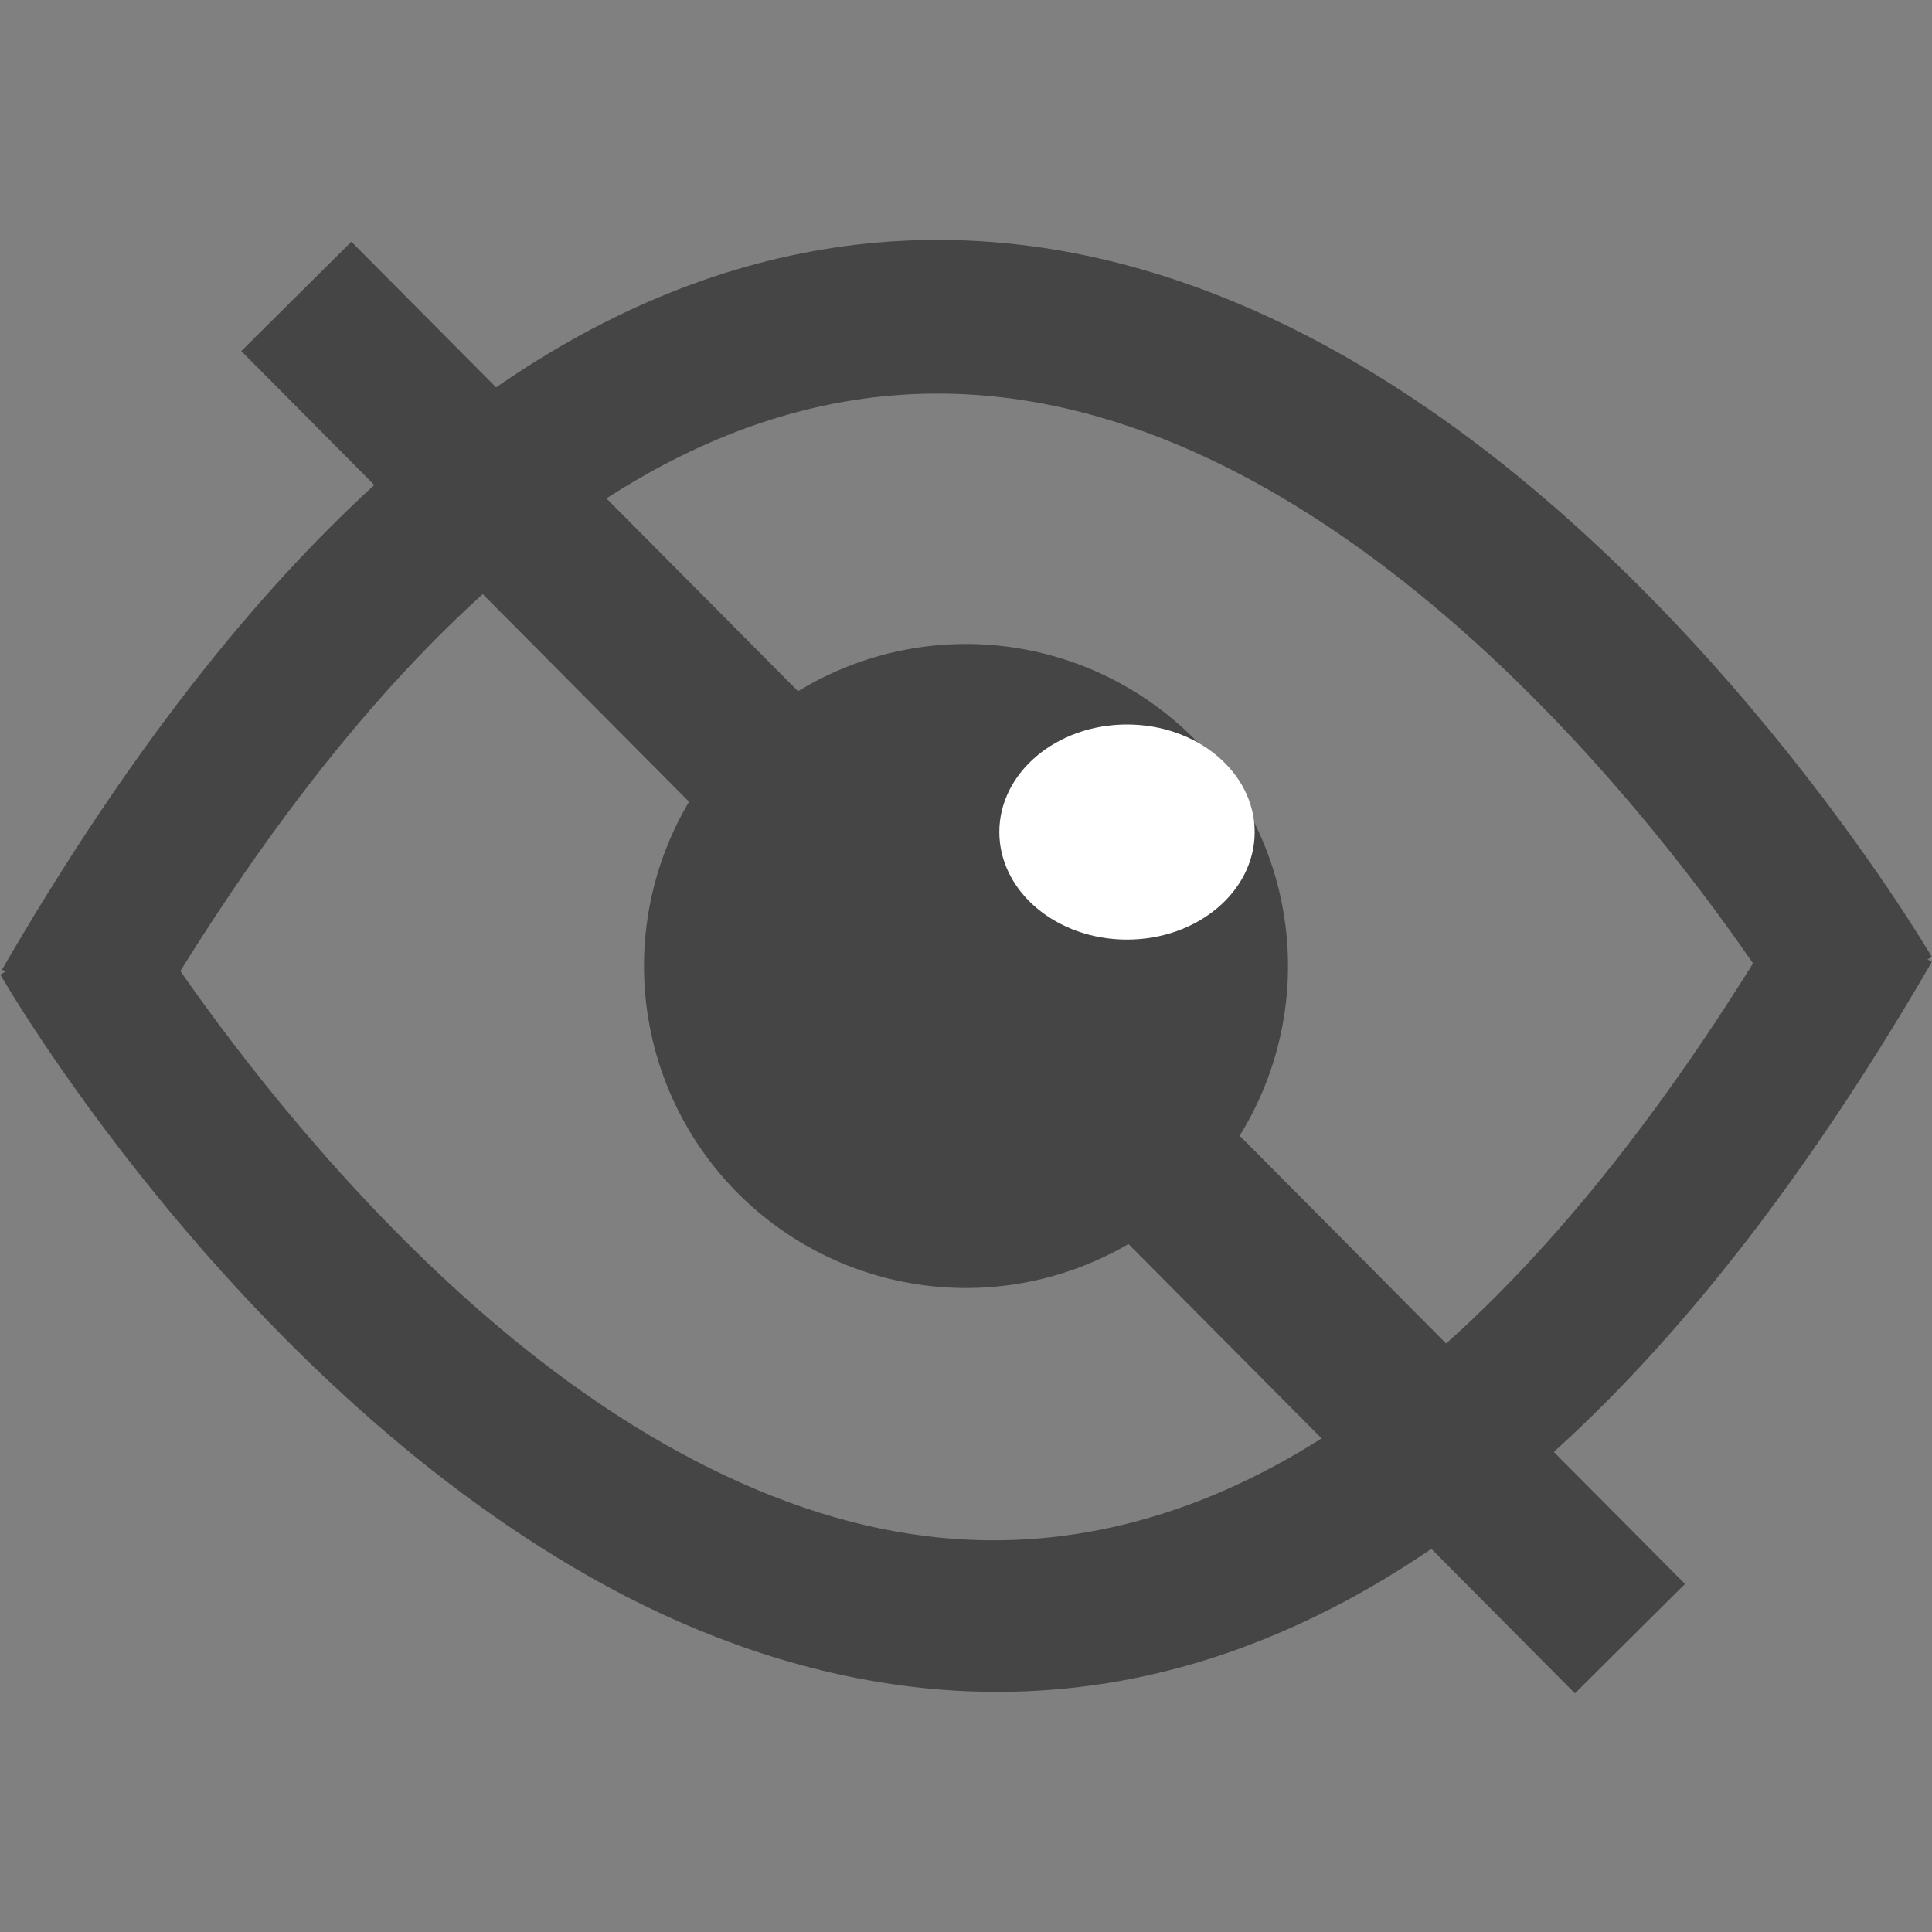 <?xml version="1.0" encoding="UTF-8" standalone="no"?>
<!-- Created with Inkscape (http://www.inkscape.org/) -->

<svg
   width="24"
   height="24"
   viewBox="0 0 24 24"
   version="1.1"
   id="svg5"
   inkscape:version="1.2.2 (b0a8486541, 2022-12-01)"
   sodipodi:docname="org.remmina.Remmina-password-conceal-symbolic.svg"
   xmlns:inkscape="http://www.inkscape.org/namespaces/inkscape"
   xmlns:sodipodi="http://sodipodi.sourceforge.net/DTD/sodipodi-0.dtd"
   xmlns="http://www.w3.org/2000/svg"
   xmlns:svg="http://www.w3.org/2000/svg">
  <rect x="0" y="0" width="24" height="24" fill="#808080" stroke="none"/>
  <sodipodi:namedview
     id="namedview7"
     pagecolor="#ffffff"
     bordercolor="#000000"
     borderopacity="0.25"
     inkscape:showpageshadow="2"
     inkscape:pageopacity="0.0"
     inkscape:pagecheckerboard="0"
     inkscape:deskcolor="#d1d1d1"
     inkscape:document-units="mm"
     showgrid="true"
     showguides="true"
     inkscape:lockguides="false"
     inkscape:zoom="24.145679"
     inkscape:cx="12.962982"
     inkscape:cy="11.741231"
     inkscape:window-width="1920"
     inkscape:window-height="1024"
     inkscape:window-x="1920"
     inkscape:window-y="24"
     inkscape:window-maximized="1"
     inkscape:current-layer="layer1">
    <inkscape:grid
       type="xygrid"
       id="grid9" />
  </sodipodi:namedview>
  <defs
     id="defs2" />
  <g
     inkscape:label="Layer 1"
     inkscape:groupmode="layer"
     id="layer1">
    <path
       style="fill:none;stroke:#454545;stroke-width:1.909;stroke-dasharray:none;stroke-opacity:1"
       d="M 0.851,12.523 C 12.001,-6.71 23.174,12.369 23.174,12.369"
       id="path466" />
    <path
       style="color:#000000;fill:#454545;-inkscape-stroke:none"
       d="M 22.359,10.998 C 19.636,15.696 16.99,17.915 14.662,18.73 12.334,19.546 10.215,19.046 8.277,17.951 4.401,15.761 1.639,11.15 1.639,11.15 l -1.635,0.957 c 0,0 2.831,4.943 7.342,7.492 2.256,1.274 5.03,1.94 7.941,0.92 2.911,-1.02 5.85,-3.636 8.711,-8.57 z"
       id="path4265" />
    <path
       id="path5539"
       style="fill:#454545;stroke:#454545;stroke-width:2.222"
       d="M 14.889,12 A 2.889,2.889 0 0 1 12,14.889 2.889,2.889 0 0 1 9.111,12 2.889,2.889 0 0 1 12,9.111 2.889,2.889 0 0 1 14.889,12 Z" />
    <ellipse
       style="fill:#ffffff;fill-opacity:1;stroke:none;stroke-width:2.64"
       id="path6021"
       cx="14"
       cy="10.336"
       rx="1.586"
       ry="1.336" />
    <path
       style="fill:#454545;stroke:#454545;stroke-width:1.928;stroke-dasharray:none"
       d="M 3.681,3.682 20.248,20.356"
       id="path1117" />
  </g>
</svg>
